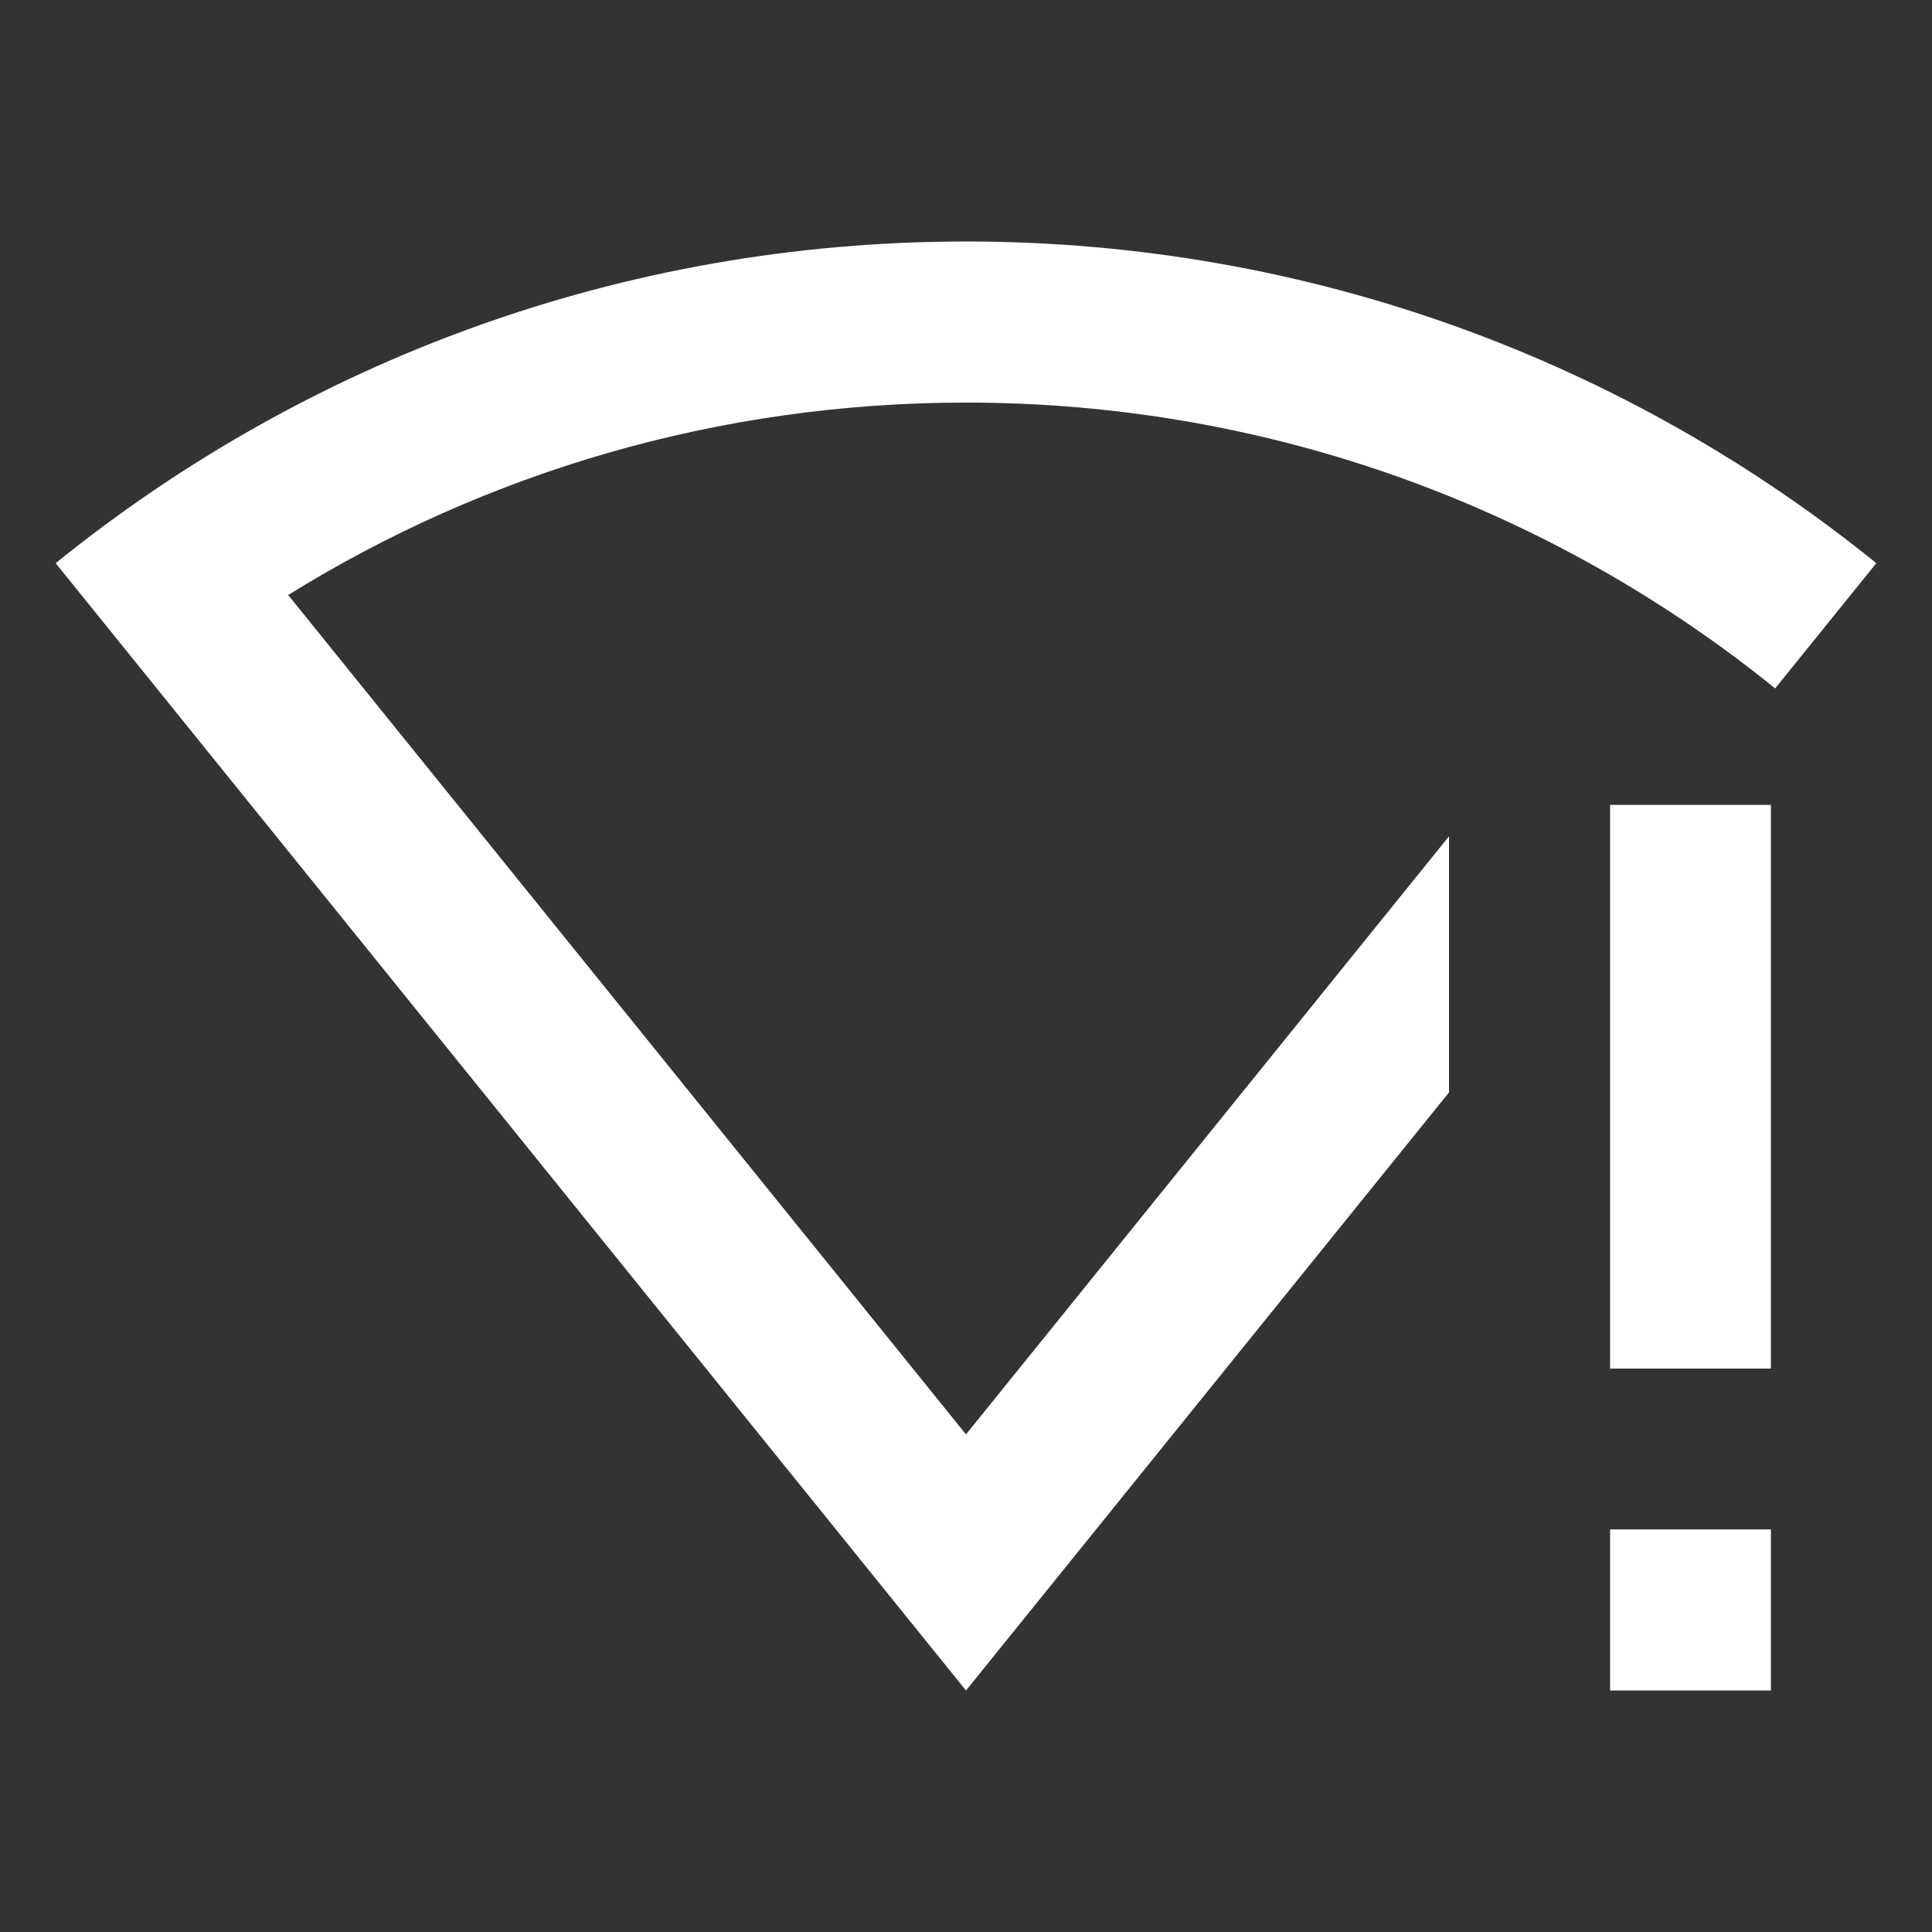 <?xml version="1.0" encoding="UTF-8"?>
<svg xmlns="http://www.w3.org/2000/svg" xmlns:xlink="http://www.w3.org/1999/xlink" width="32" height="32" viewBox="0 0 32 32" version="1.1">
<rect x="0" y="0" width="32" height="32" fill="#333333" stroke="none"/>
<g id="surface1">
<path style=" stroke:none;fill-rule:nonzero;fill:rgb(100%,100%,100%);fill-opacity:1;" d="M 16 4 C 21.711 4 26.961 5.996 31.078 9.328 L 29.402 11.402 C 25.742 8.441 21.078 6.668 16 6.668 C 11.883 6.668 8.035 7.832 4.773 9.855 L 16 23.758 L 24 13.852 L 24 18.094 L 16 28 L 0.922 9.328 C 5.039 5.996 10.285 4 16 4 Z M 29.332 25.332 L 29.332 28 L 26.668 28 L 26.668 25.332 Z M 29.332 13.332 L 29.332 22.668 L 26.668 22.668 L 26.668 13.332 Z M 29.332 13.332 "/>
</g>
</svg>

